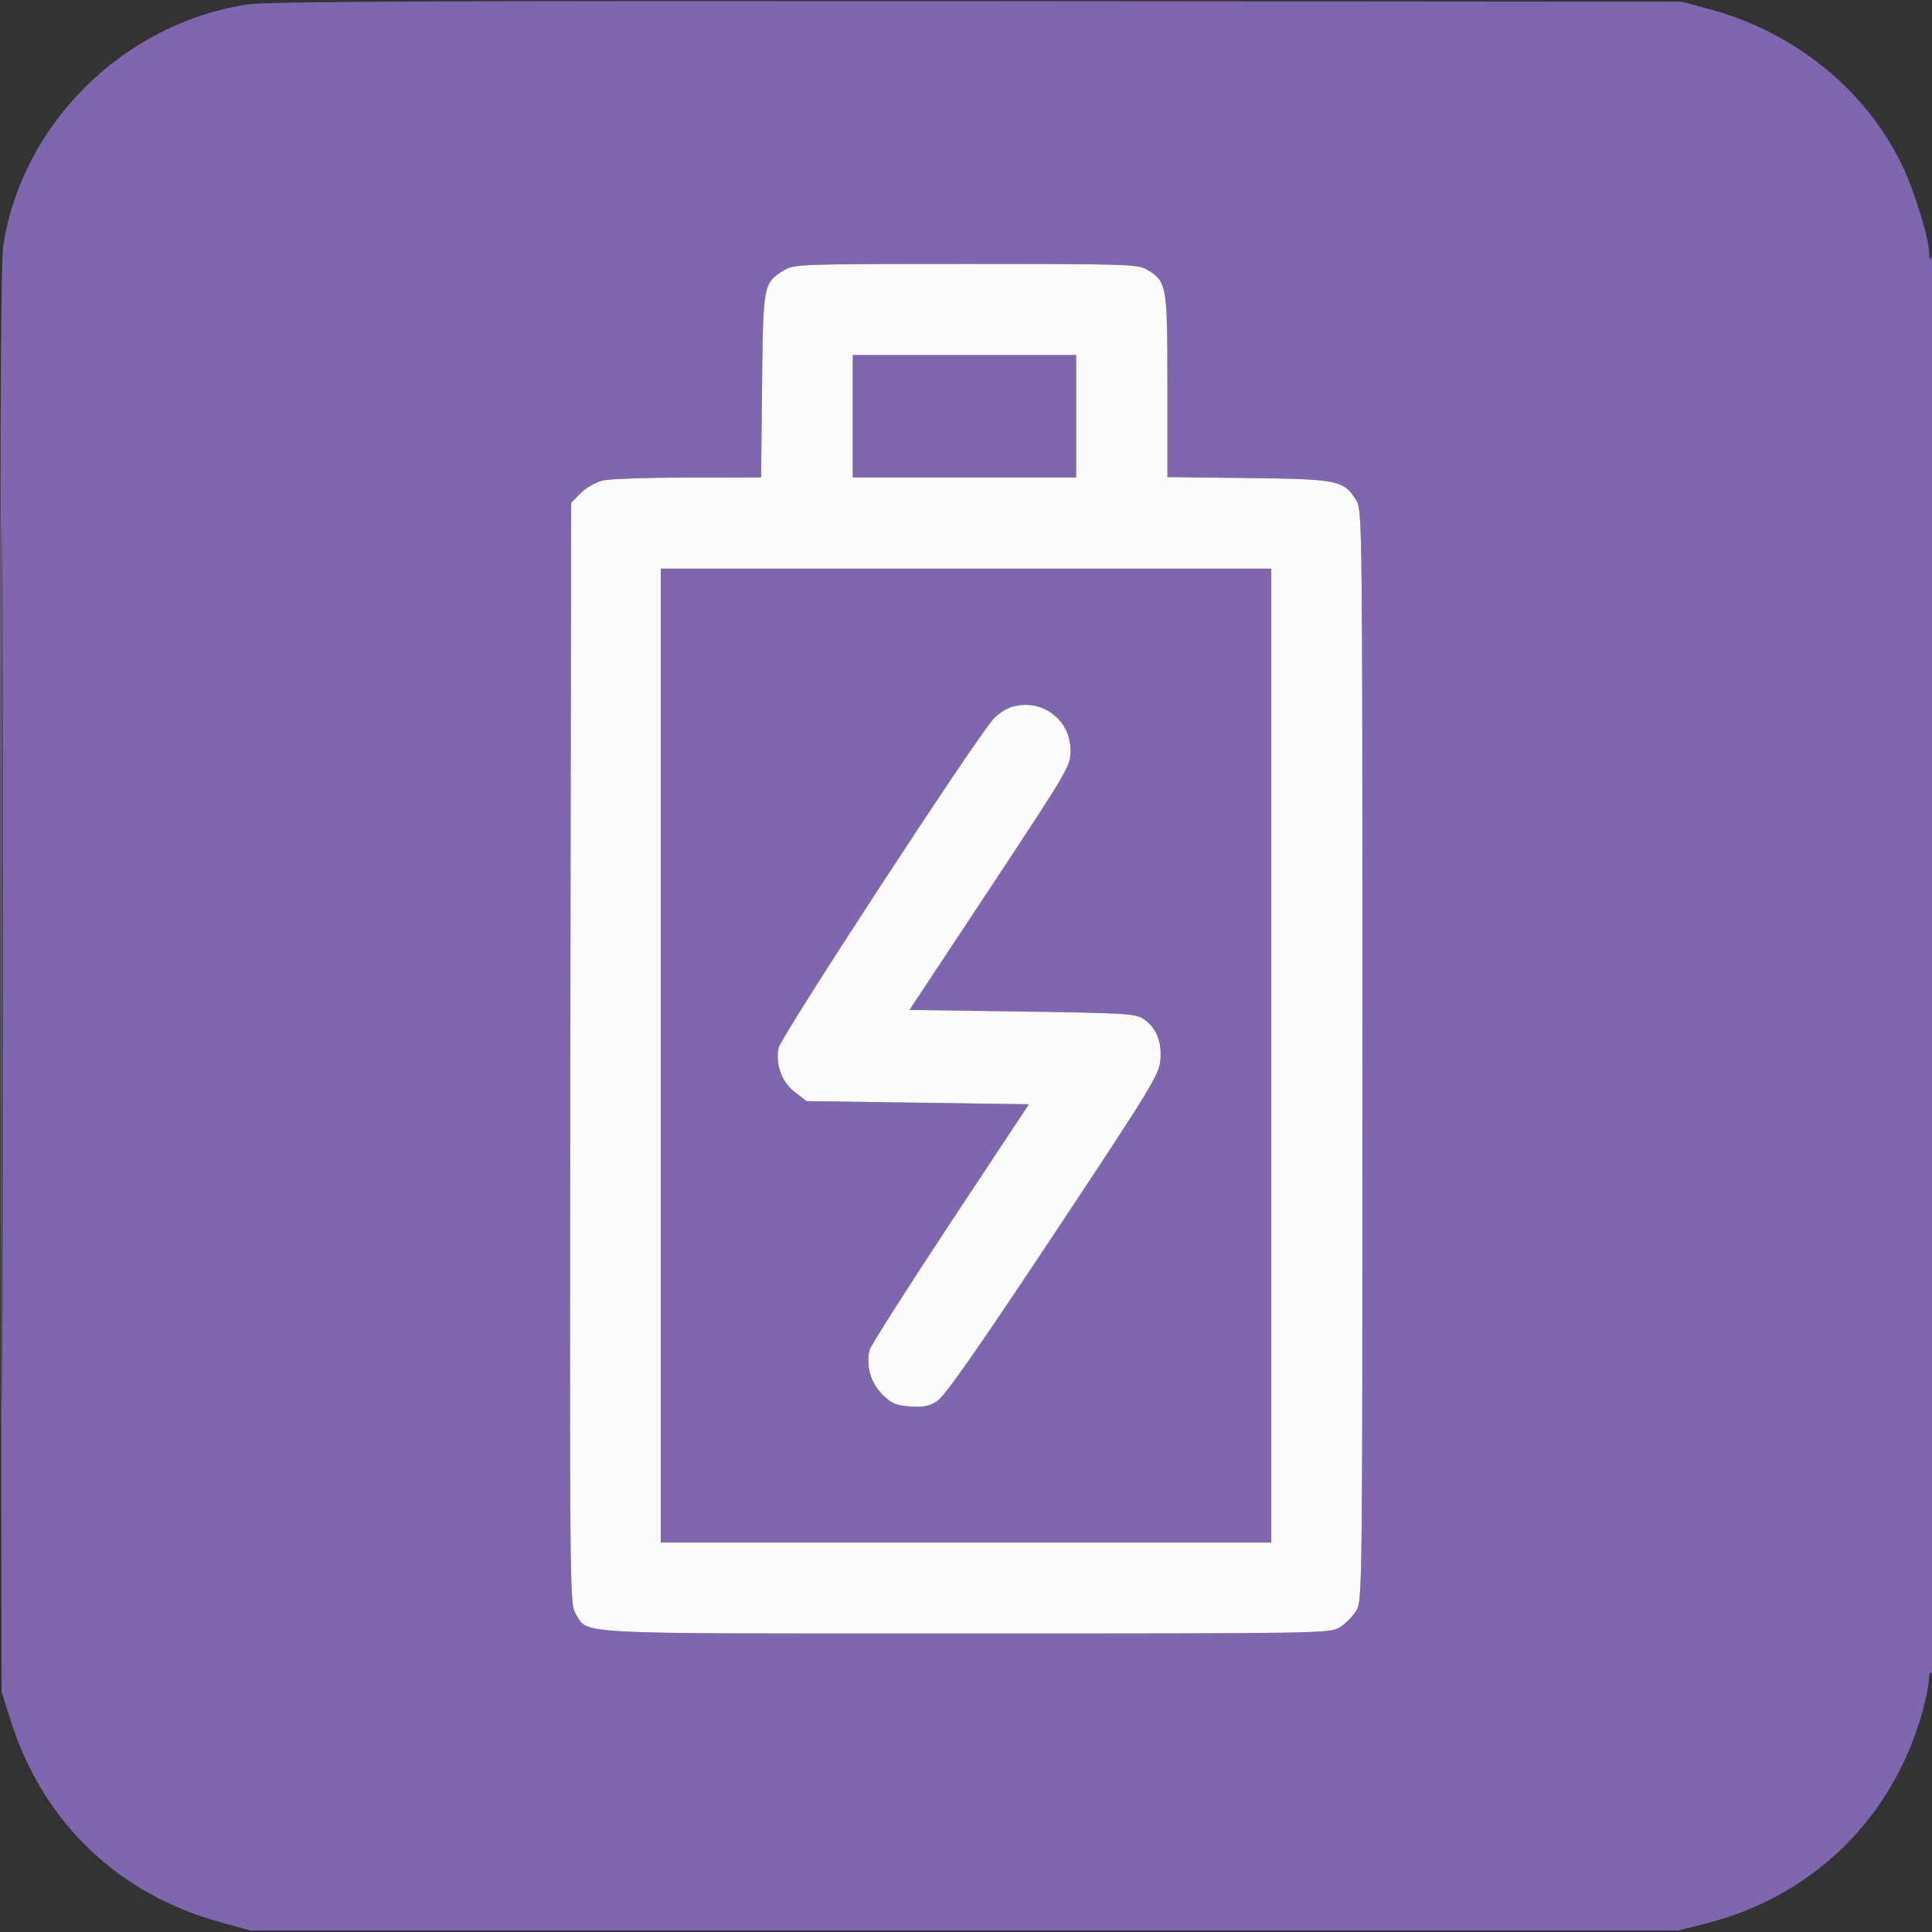 <svg width="16" height="16" viewBox="0 0 16 16" fill="none" xmlns="http://www.w3.org/2000/svg">
<rect x="0" y="0" width="16" height="16" fill="#333333" stroke="none"/>
<g clip-path="url(#clip0_4897_314)">
<path fill-rule="evenodd" clip-rule="evenodd" d="M2.045 0.037C1.019 0.198 0.184 1.023 0.027 2.034C0.005 2.173 -0.001 3.803 0.005 8.117L0.013 14.01L0.085 14.239C0.35 15.084 0.97 15.683 1.821 15.918L2.072 15.987H7.987H13.902L14.134 15.928C15.014 15.704 15.677 15.055 15.921 14.176C15.95 14.071 15.974 13.952 15.974 13.911C15.974 13.869 15.985 13.844 16 13.854C16.017 13.864 16.025 11.897 16.024 7.969C16.023 4.654 16.013 2.091 16 2.12C15.981 2.164 15.977 2.16 15.976 2.091C15.973 1.961 15.849 1.565 15.746 1.355C15.438 0.73 14.855 0.262 14.147 0.073L13.928 0.014L8.091 0.009C3.513 0.006 2.209 0.012 2.045 0.037ZM0.013 8C0.013 11.248 0.016 12.581 0.02 10.961C0.023 9.342 0.023 6.685 0.02 5.056C0.016 3.427 0.013 4.752 0.013 8ZM6.497 2.236C6.321 2.343 6.32 2.349 6.311 3.192L6.303 3.954L5.699 3.955C5.366 3.955 5.049 3.966 4.993 3.979C4.936 3.992 4.854 4.039 4.81 4.083L4.73 4.164L4.723 8.722C4.717 13.147 4.718 13.284 4.766 13.361C4.874 13.539 4.673 13.528 8.004 13.528C10.957 13.528 11.011 13.527 11.095 13.477C11.141 13.448 11.203 13.387 11.231 13.34C11.283 13.256 11.283 13.2 11.283 8.741C11.283 4.31 11.282 4.226 11.232 4.144C11.131 3.978 11.084 3.968 10.339 3.959L9.668 3.951V3.197C9.668 2.363 9.663 2.333 9.504 2.236C9.424 2.188 9.363 2.186 8 2.186C6.638 2.186 6.576 2.188 6.497 2.236ZM7.062 3.447V3.954H7.987H8.912V3.447V2.94H7.987H7.062V3.447ZM5.472 8.741V12.774H8H10.528V8.741V4.709H8H5.472V8.741ZM8.377 5.855C8.333 5.868 8.267 5.911 8.23 5.951C8.089 6.1 6.465 8.587 6.447 8.68C6.421 8.819 6.475 8.963 6.585 9.046L6.68 9.119L7.6 9.132L8.521 9.145L7.869 10.13C7.511 10.673 7.21 11.145 7.202 11.179C7.169 11.307 7.21 11.451 7.306 11.547C7.382 11.623 7.419 11.639 7.536 11.648C7.643 11.656 7.694 11.646 7.76 11.604C7.822 11.566 8.091 11.181 8.722 10.231C9.536 9.004 9.599 8.901 9.61 8.778C9.623 8.624 9.574 8.506 9.466 8.436C9.404 8.395 9.296 8.389 8.464 8.377L7.532 8.364L8.199 7.356C8.851 6.369 8.866 6.344 8.866 6.215C8.866 5.957 8.625 5.78 8.377 5.855Z" fill="#8065AF"/>
<path fill-rule="evenodd" clip-rule="evenodd" d="M6.497 2.236C6.321 2.343 6.32 2.349 6.311 3.192L6.303 3.954L5.699 3.955C5.366 3.955 5.049 3.966 4.993 3.979C4.936 3.992 4.854 4.039 4.81 4.083L4.73 4.164L4.723 8.722C4.717 13.147 4.718 13.284 4.766 13.361C4.874 13.539 4.673 13.528 8.004 13.528C10.957 13.528 11.011 13.527 11.095 13.477C11.141 13.448 11.203 13.387 11.231 13.34C11.283 13.256 11.283 13.2 11.283 8.741C11.283 4.31 11.282 4.226 11.232 4.144C11.131 3.978 11.084 3.968 10.339 3.959L9.668 3.951V3.197C9.668 2.363 9.663 2.333 9.504 2.236C9.424 2.188 9.363 2.186 8 2.186C6.638 2.186 6.576 2.188 6.497 2.236ZM7.062 3.447V3.954H7.987H8.912V3.447V2.94H7.987H7.062V3.447ZM5.472 8.741V12.774H8H10.528V8.741V4.709H8H5.472V8.741ZM8.377 5.855C8.333 5.868 8.267 5.911 8.23 5.951C8.089 6.1 6.465 8.587 6.447 8.68C6.421 8.819 6.475 8.963 6.585 9.046L6.68 9.119L7.6 9.132L8.521 9.145L7.869 10.13C7.511 10.673 7.21 11.145 7.202 11.179C7.169 11.307 7.21 11.451 7.306 11.547C7.382 11.623 7.419 11.639 7.536 11.648C7.643 11.656 7.694 11.646 7.76 11.604C7.822 11.566 8.091 11.181 8.722 10.231C9.536 9.004 9.599 8.901 9.61 8.778C9.623 8.624 9.574 8.506 9.466 8.436C9.404 8.395 9.296 8.389 8.464 8.377L7.532 8.364L8.199 7.356C8.851 6.369 8.866 6.344 8.866 6.215C8.866 5.957 8.625 5.78 8.377 5.855Z" fill="#FCFCFC"/>
</g>
<defs>
<clipPath id="clip0_4897_314">
<rect width="16" height="16" fill="white"/>
</clipPath>
</defs>
</svg>
